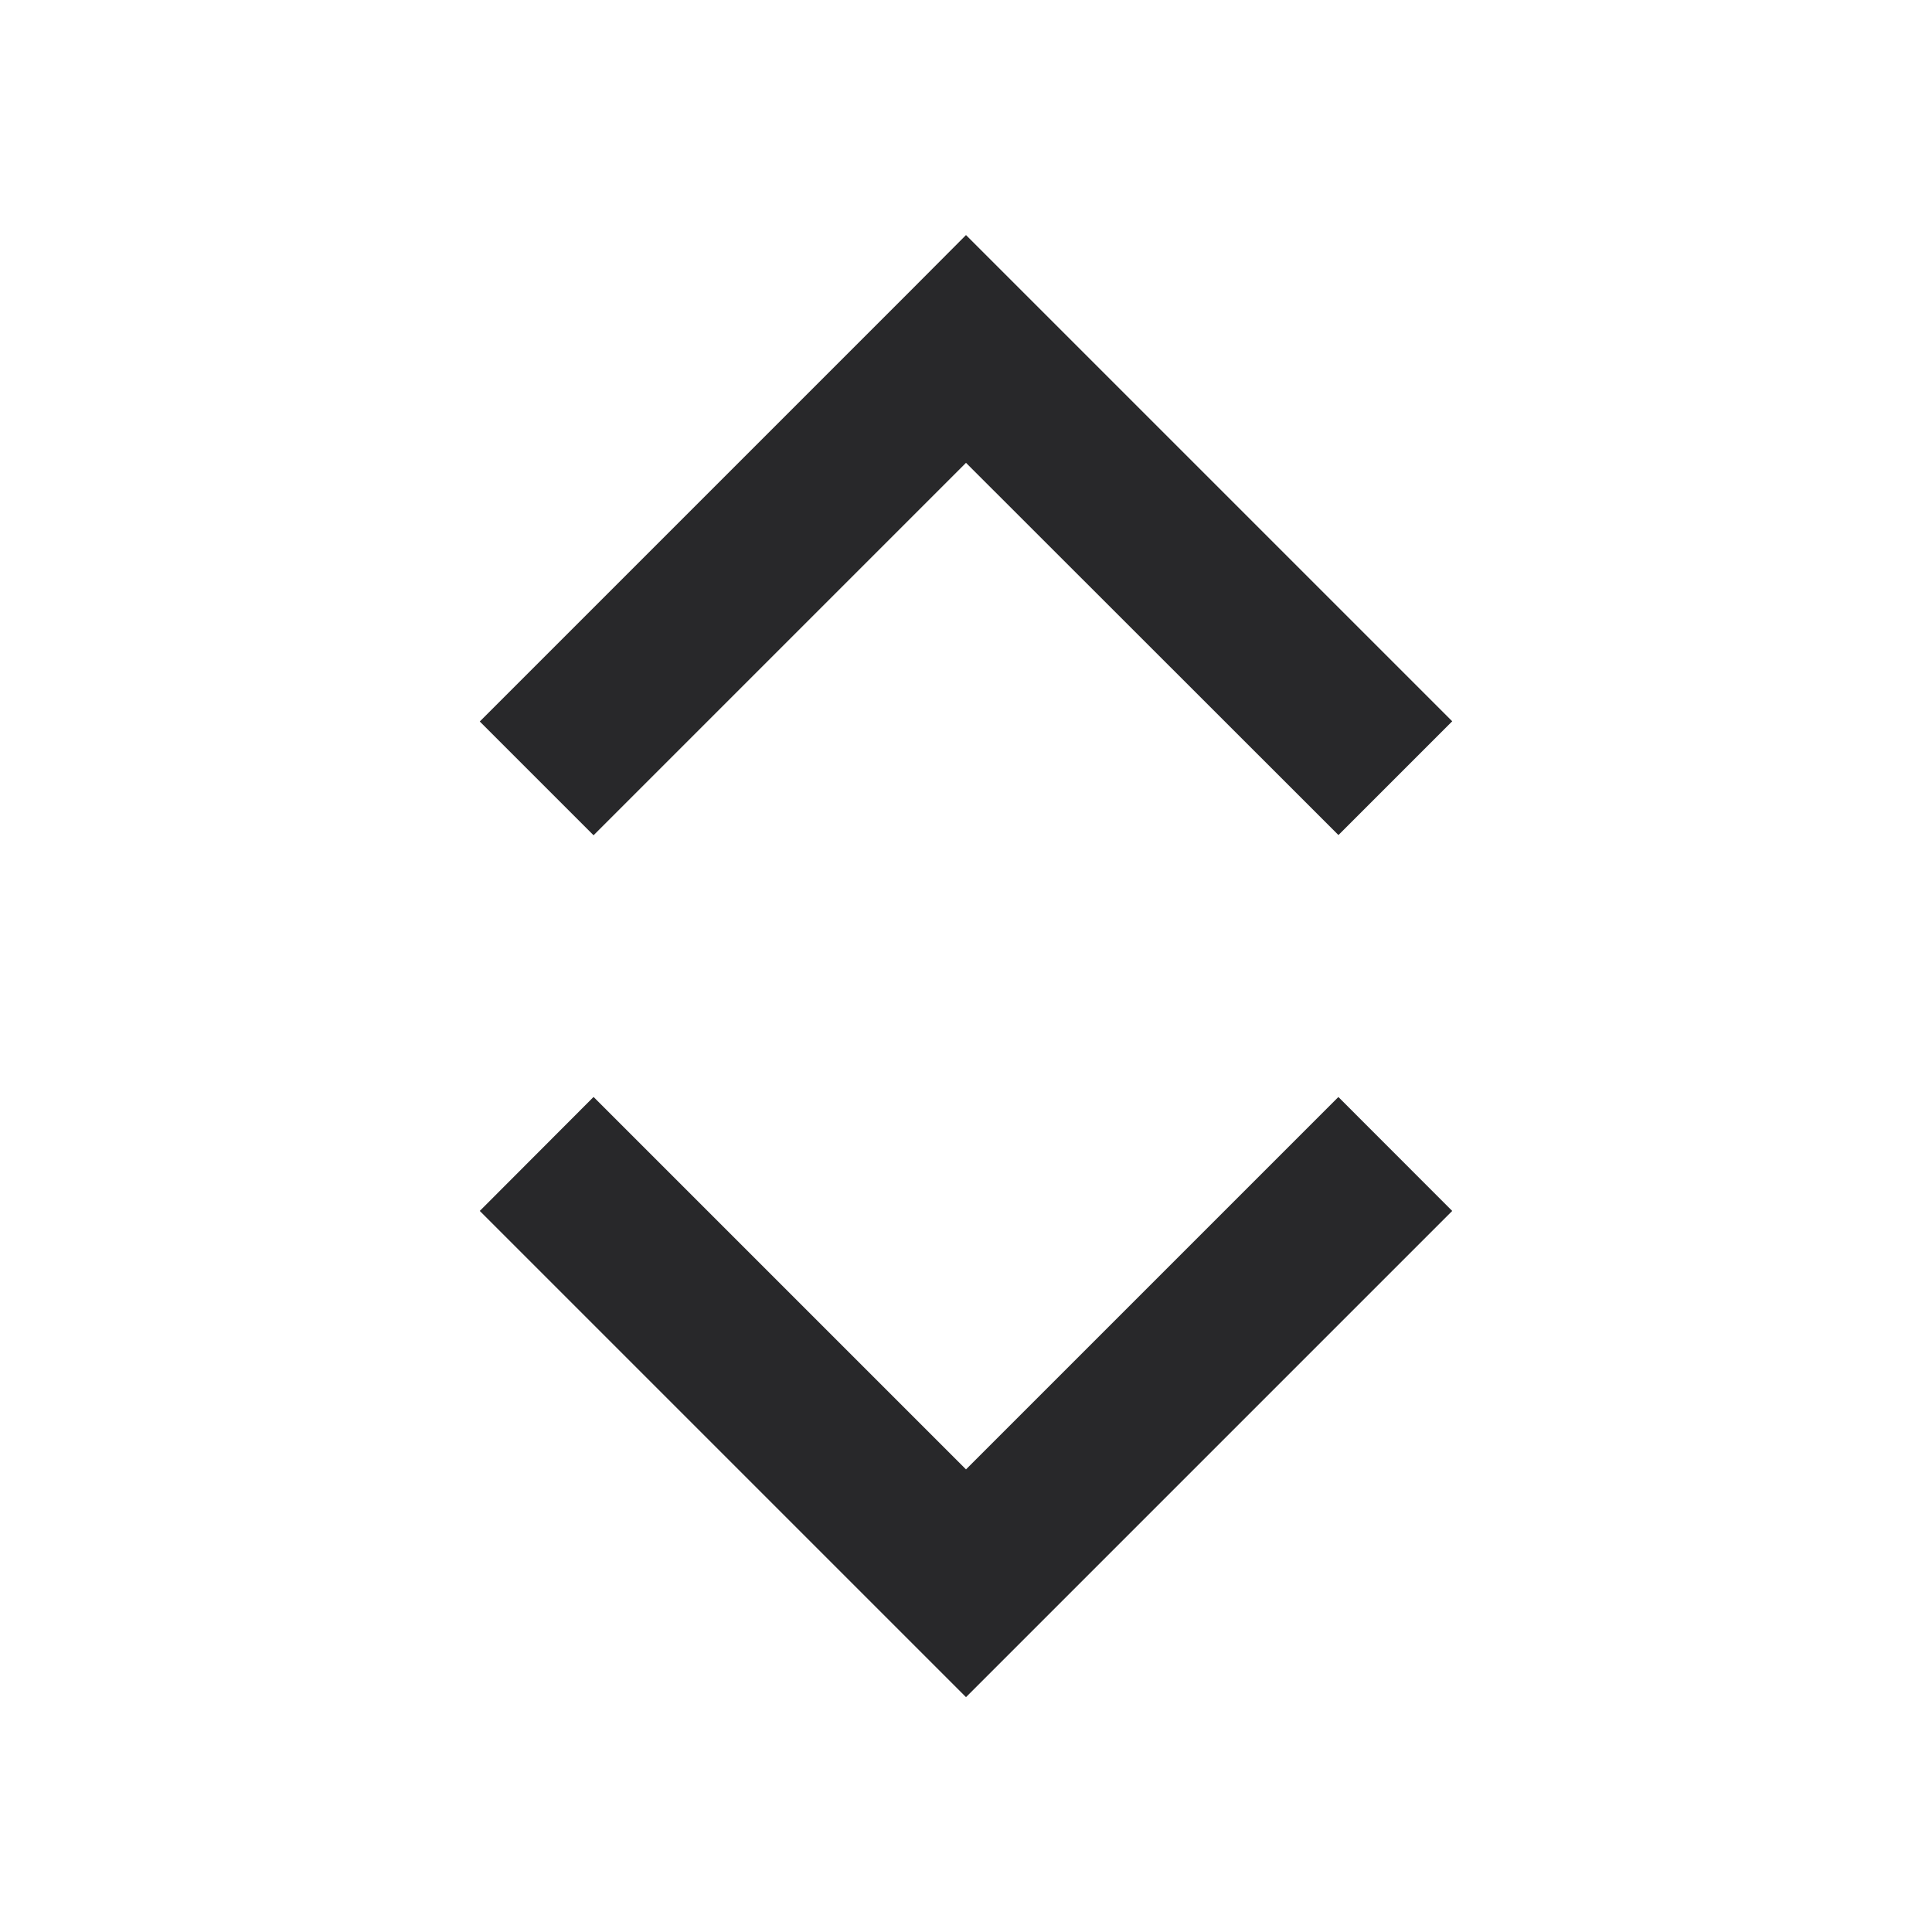 <svg xmlns="http://www.w3.org/2000/svg" style="color: transparent; fill: #28282A;" viewBox="0 0 18 18"><path clip-rule="evenodd" d="M12.47 7.78L9 4.312l-3.47 3.47-1.06-1.06 4-4L9 2.19l.53.53 4 4-1.06 1.06zm0 2.44L9 13.69l-3.47-3.47-1.06 1.062 4 4 .53.53.53-.53 4-4-1.06-1.061z" fill-rule="evenodd"></path></svg>